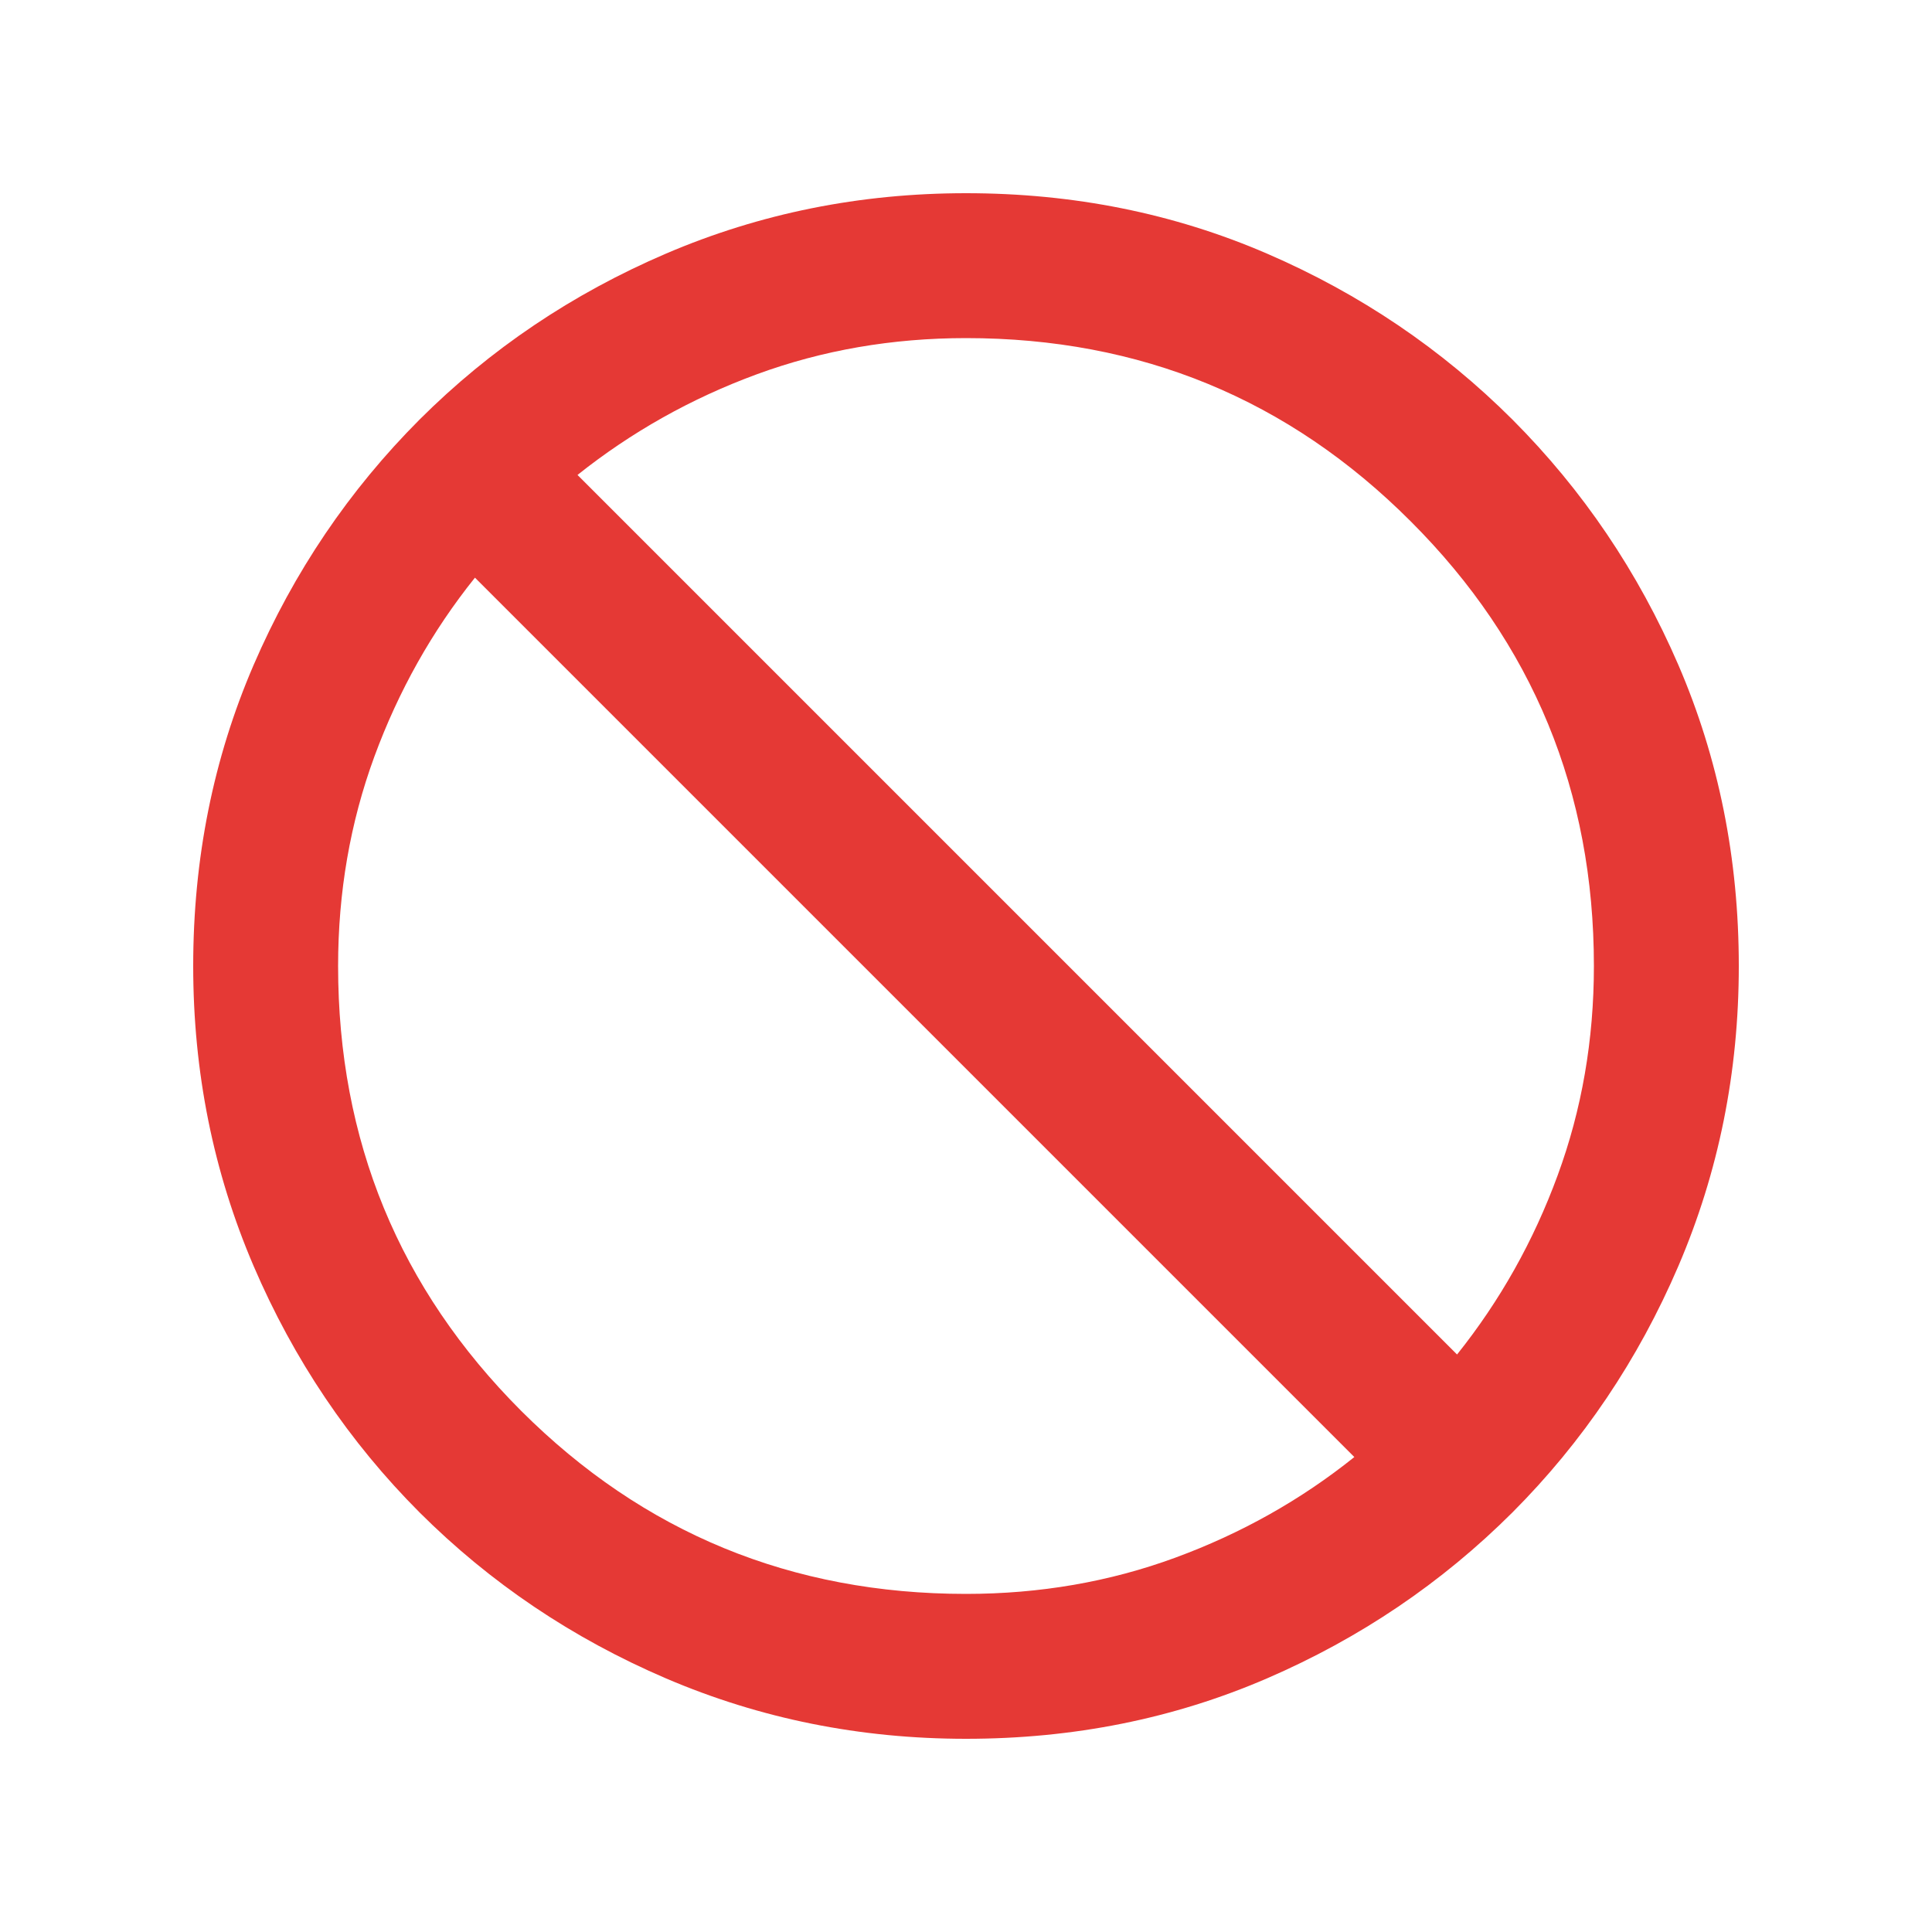<svg width="12" height="12" viewBox="0 0 12 12" fill="none" xmlns="http://www.w3.org/2000/svg">
<g id="block">
<mask id="mask0_1207_347" style="mask-type:alpha" maskUnits="userSpaceOnUse" x="0" y="0" width="12" height="12">
<rect id="Bounding box" width="12" height="12" fill="#D9D9D9"/>
</mask>
<g mask="url(#mask0_1207_347)">
<path id="block_2" d="M6 10.8C5.342 10.8 4.721 10.675 4.137 10.425C3.554 10.175 3.044 9.831 2.606 9.394C2.169 8.956 1.825 8.446 1.575 7.863C1.325 7.279 1.2 6.659 1.2 6C1.2 5.334 1.325 4.711 1.575 4.131C1.825 3.552 2.169 3.044 2.606 2.606C3.044 2.169 3.554 1.825 4.137 1.575C4.721 1.325 5.342 1.2 6 1.2C6.667 1.2 7.29 1.325 7.869 1.575C8.448 1.825 8.956 2.169 9.394 2.606C9.831 3.044 10.175 3.552 10.425 4.131C10.675 4.711 10.8 5.334 10.8 6C10.8 6.659 10.675 7.279 10.425 7.863C10.175 8.446 9.831 8.956 9.394 9.394C8.956 9.831 8.448 10.175 7.869 10.425C7.29 10.675 6.667 10.8 6 10.8ZM6 9.9C6.458 9.9 6.892 9.825 7.3 9.675C7.708 9.525 8.079 9.317 8.412 9.05L2.95 3.588C2.683 3.921 2.475 4.292 2.325 4.7C2.175 5.109 2.1 5.542 2.1 6C2.1 7.084 2.479 8.004 3.237 8.763C3.996 9.521 4.917 9.9 6 9.9ZM9.05 8.413C9.317 8.079 9.525 7.709 9.675 7.3C9.825 6.892 9.9 6.459 9.9 6C9.9 4.917 9.521 3.996 8.762 3.238C8.004 2.479 7.083 2.1 6 2.1C5.542 2.1 5.108 2.175 4.7 2.325C4.292 2.475 3.921 2.684 3.587 2.95L9.05 8.413Z" fill="#E53935"/>
</g>
</g>
</svg>
